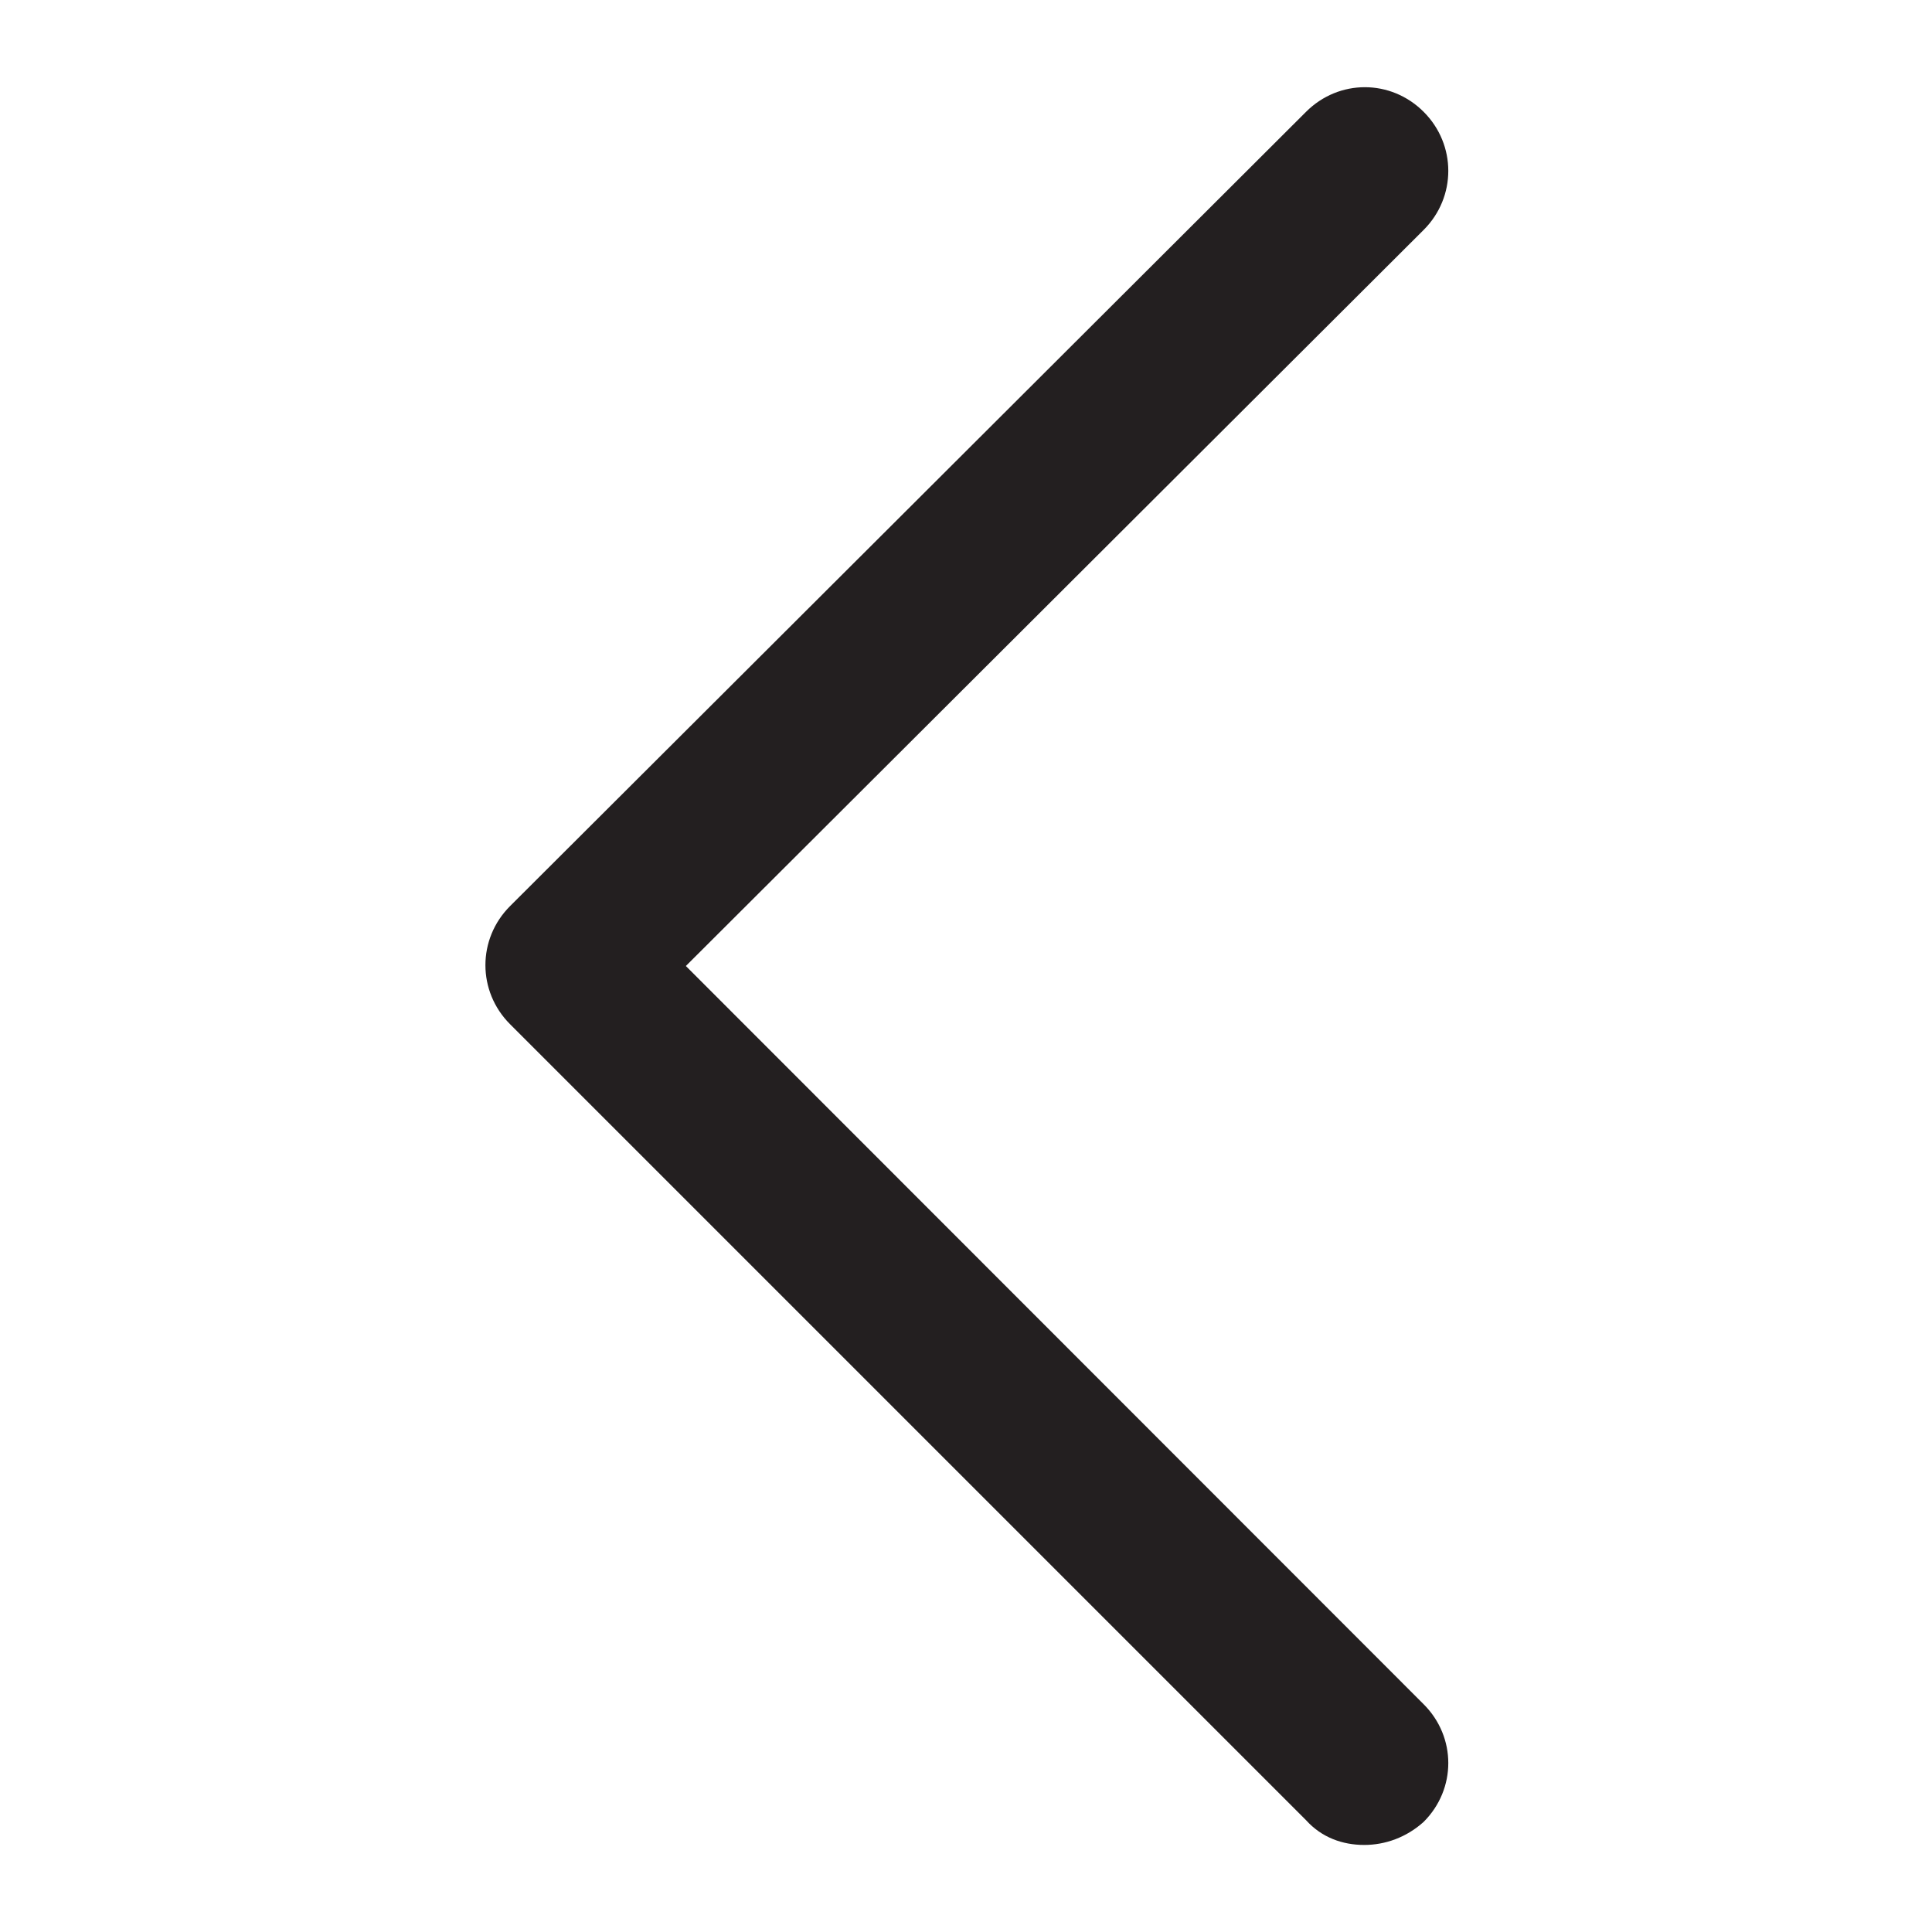 <?xml version="1.0" encoding="UTF-8"?>
<svg xmlns="http://www.w3.org/2000/svg" xmlns:xlink="http://www.w3.org/1999/xlink" width="17px" height="17px" viewBox="0 0 17 17" version="1.1">
<g id="surface1">
<path style=" stroke:none;fill-rule:nonzero;fill:rgb(13.725%,12.157%,12.549%);fill-opacity:1;" d="M 12.004 16.234 C 11.812 16.234 11.629 16.168 11.492 16.016 L 4.488 9.012 C 4.199 8.723 4.199 8.262 4.488 7.973 L 11.492 0.984 C 11.781 0.695 12.238 0.695 12.527 0.984 C 12.816 1.273 12.816 1.734 12.527 2.023 L 6.035 8.5 L 12.527 14.996 C 12.816 15.285 12.816 15.742 12.527 16.031 C 12.375 16.168 12.188 16.234 12.004 16.234 Z M 12.004 16.234 "/>
</g>
</svg>
